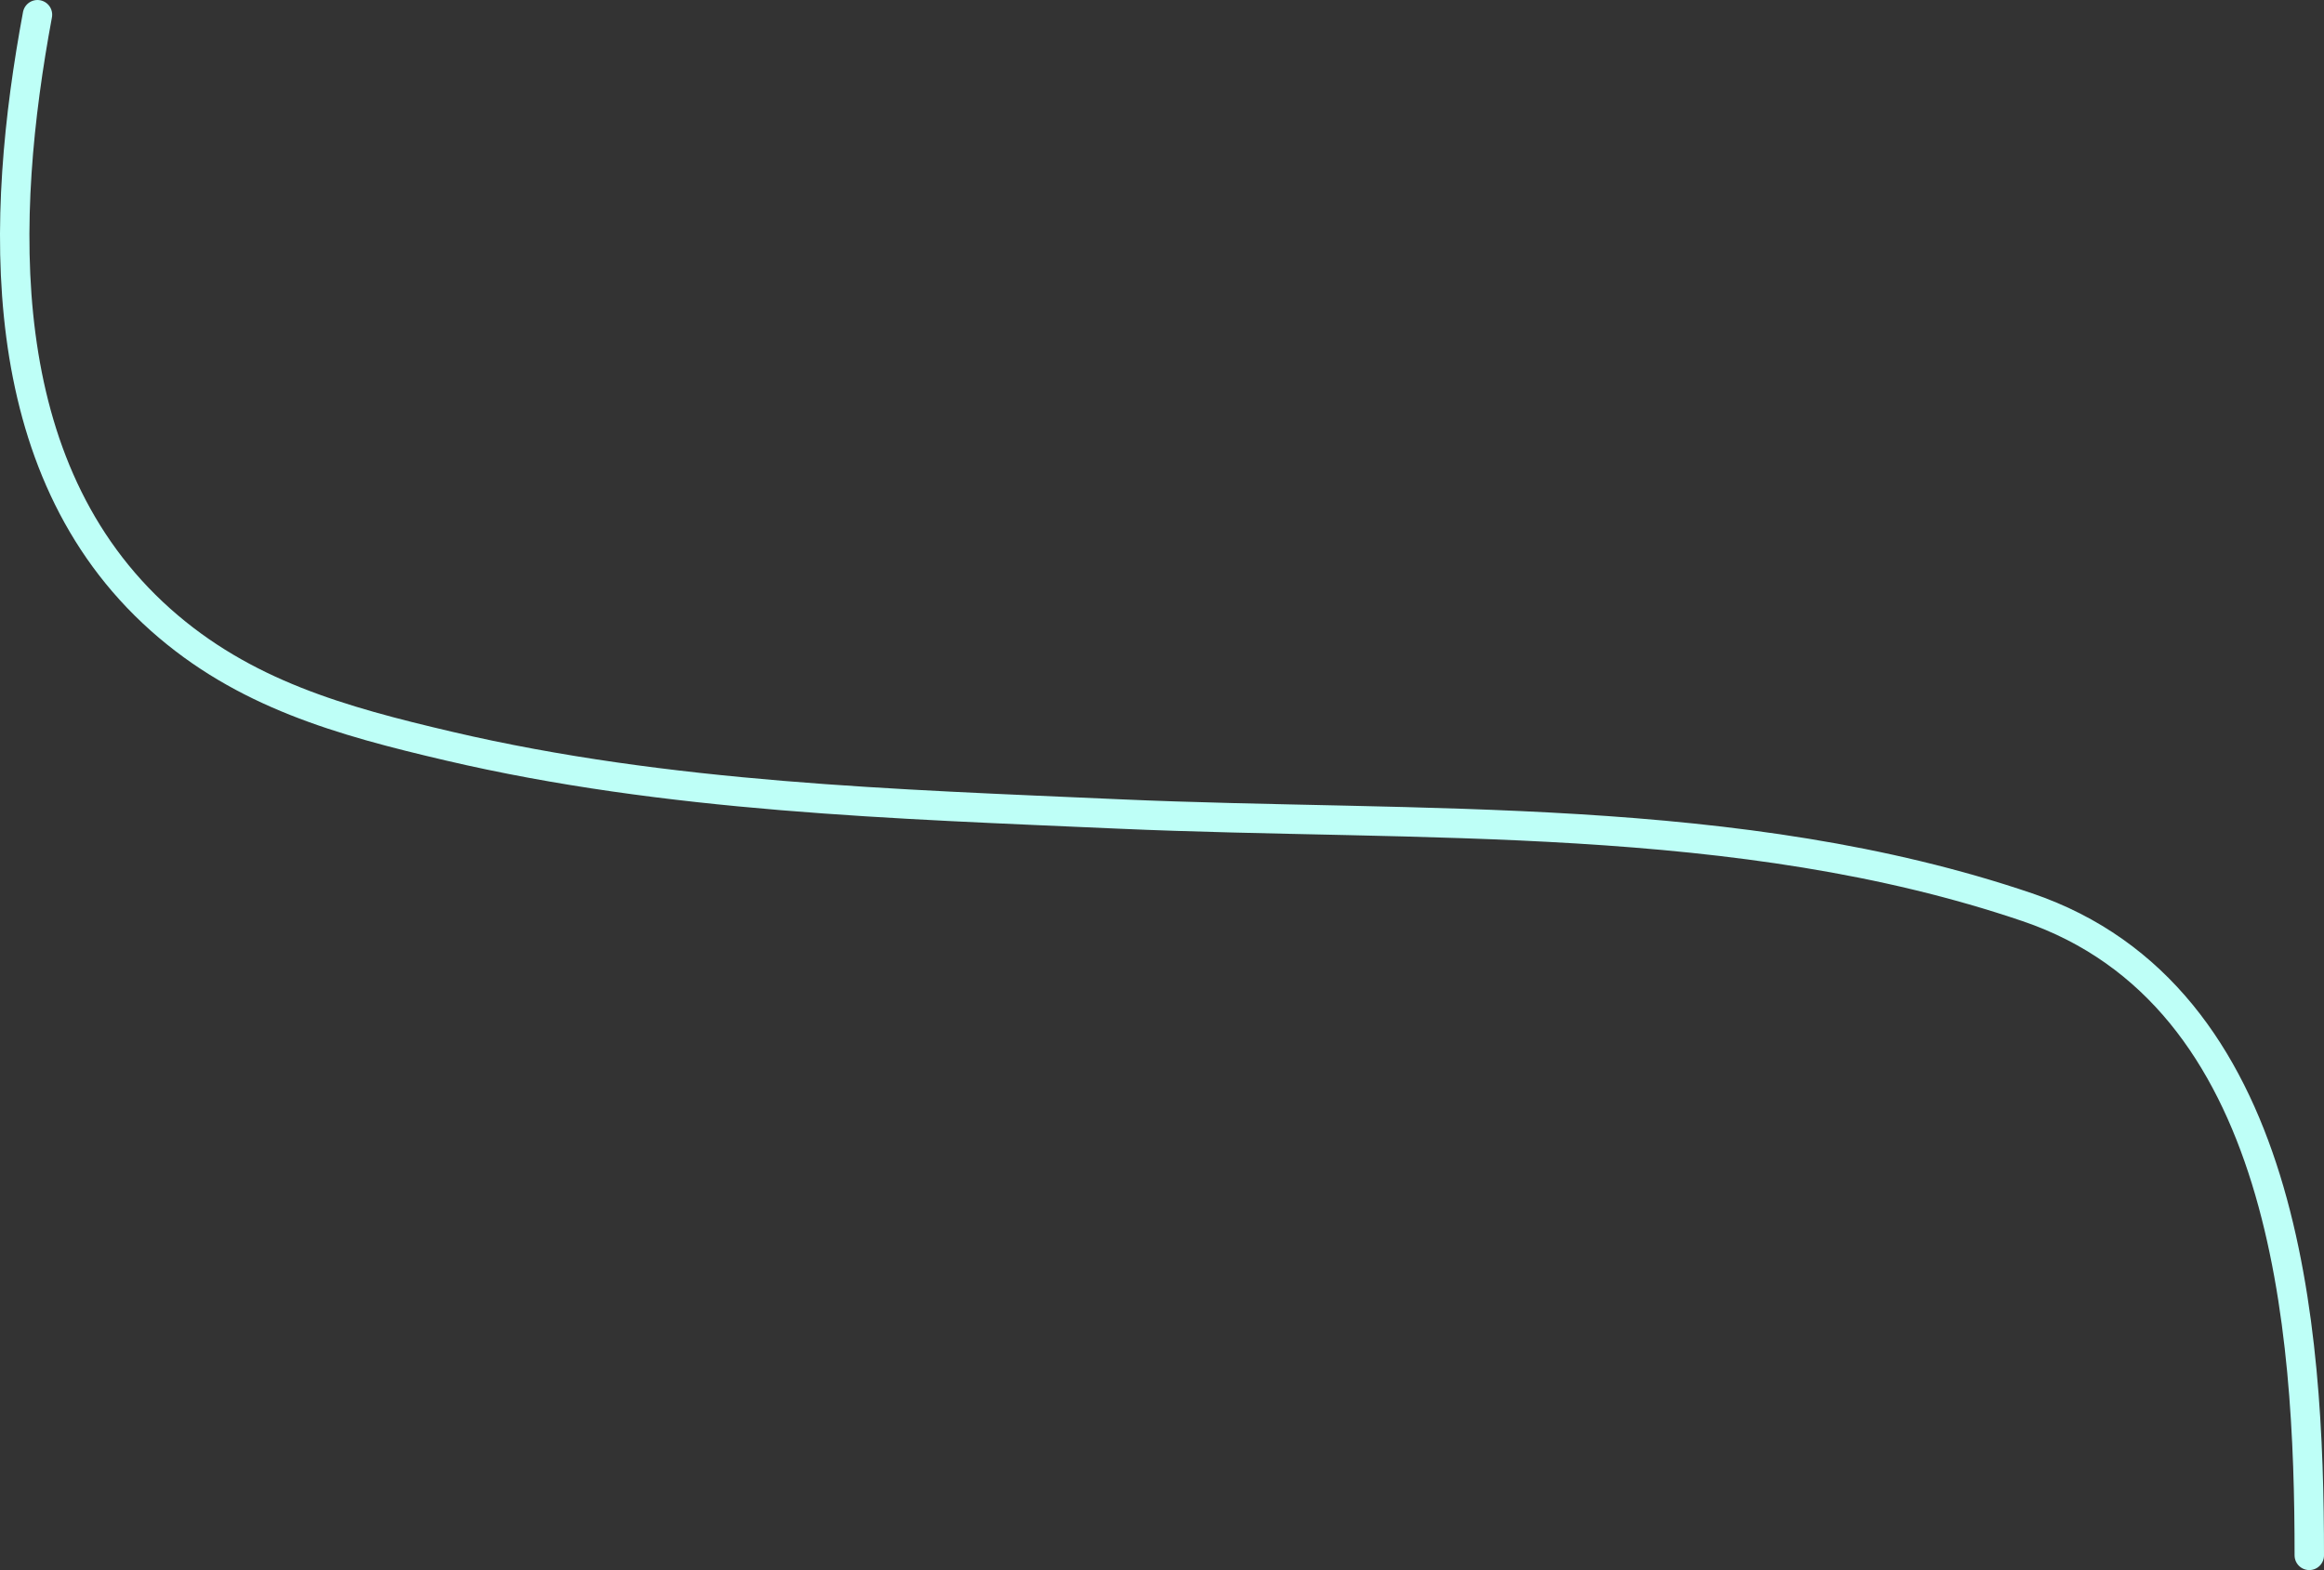 <svg width="632" height="427" viewBox="0 0 632 427" fill="none" xmlns="http://www.w3.org/2000/svg">
<rect x="0" y="0" width="632" height="427" fill="#333333" stroke="none"/>
<path d="M10.19 4C0.031 58.617 -2.865 127.094 43.675 168.55C66.29 188.694 92.722 196.043 122.032 202.905C181.602 216.85 243.262 218.656 304.194 221.366C385.937 225.002 472.805 220.049 551.318 246.731C622.125 270.794 628 361.311 628 423" stroke="#BEFFF7" stroke-width="8" stroke-linecap="round"/>
</svg>
